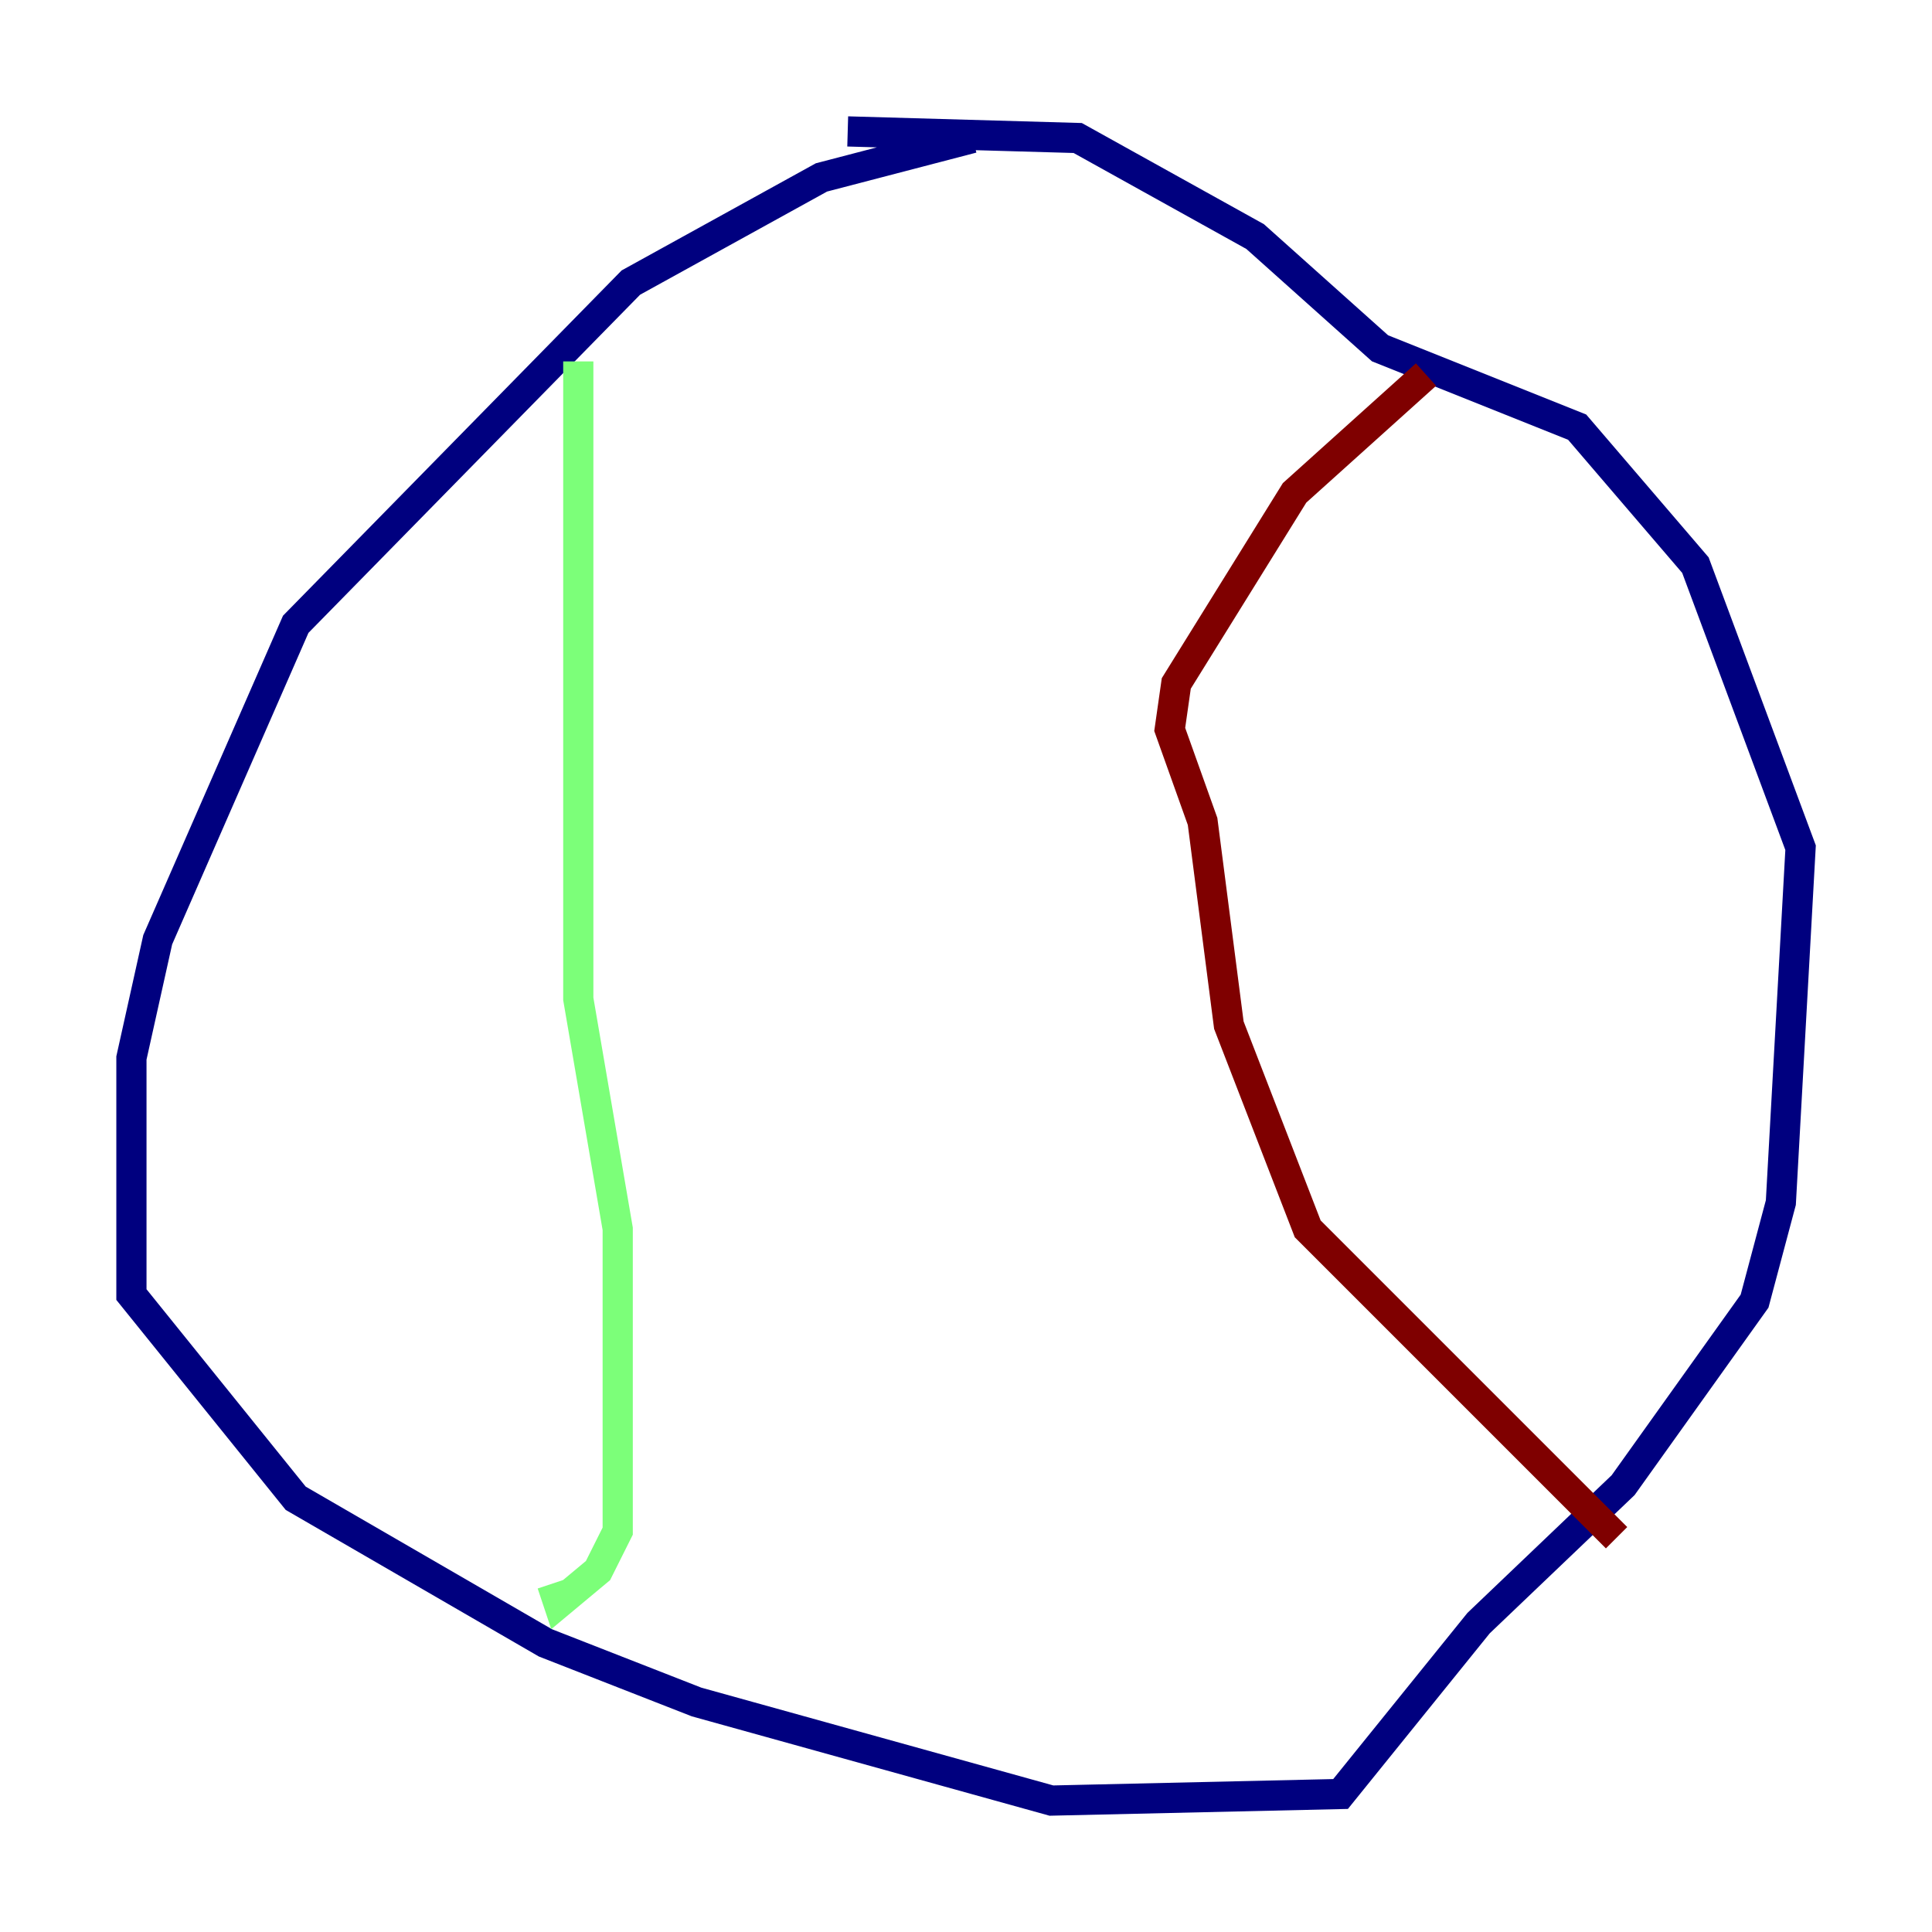 <?xml version="1.0" encoding="utf-8" ?>
<svg baseProfile="tiny" height="128" version="1.2" viewBox="0,0,128,128" width="128" xmlns="http://www.w3.org/2000/svg" xmlns:ev="http://www.w3.org/2001/xml-events" xmlns:xlink="http://www.w3.org/1999/xlink"><defs /><polyline fill="none" points="64.435,9.143 54.422,11.755 41.796,18.721 19.592,41.361 10.449,62.258 8.707,70.095 8.707,85.769 19.592,99.265 36.136,108.844 46.15,112.762 69.66,119.293 88.816,118.857 97.959,107.537 107.537,98.395 116.245,86.204 117.986,79.674 119.293,56.163 112.326,37.442 104.49,28.299 91.429,23.075 83.156,15.674 71.401,9.143 56.163,8.707" stroke="#00007f" stroke-width="2" /><polyline fill="none" points="38.313,23.946 38.313,66.177 40.925,81.415 40.925,101.442 39.619,104.054 37.007,106.231 36.571,104.925" stroke="#7cff79" stroke-width="2" /><polyline fill="none" points="94.476,24.816 85.769,32.653 77.932,45.279 77.497,48.327 79.674,54.422 81.415,67.918 86.639,81.415 107.102,101.878" stroke="#7f0000" stroke-width="2" /></svg>